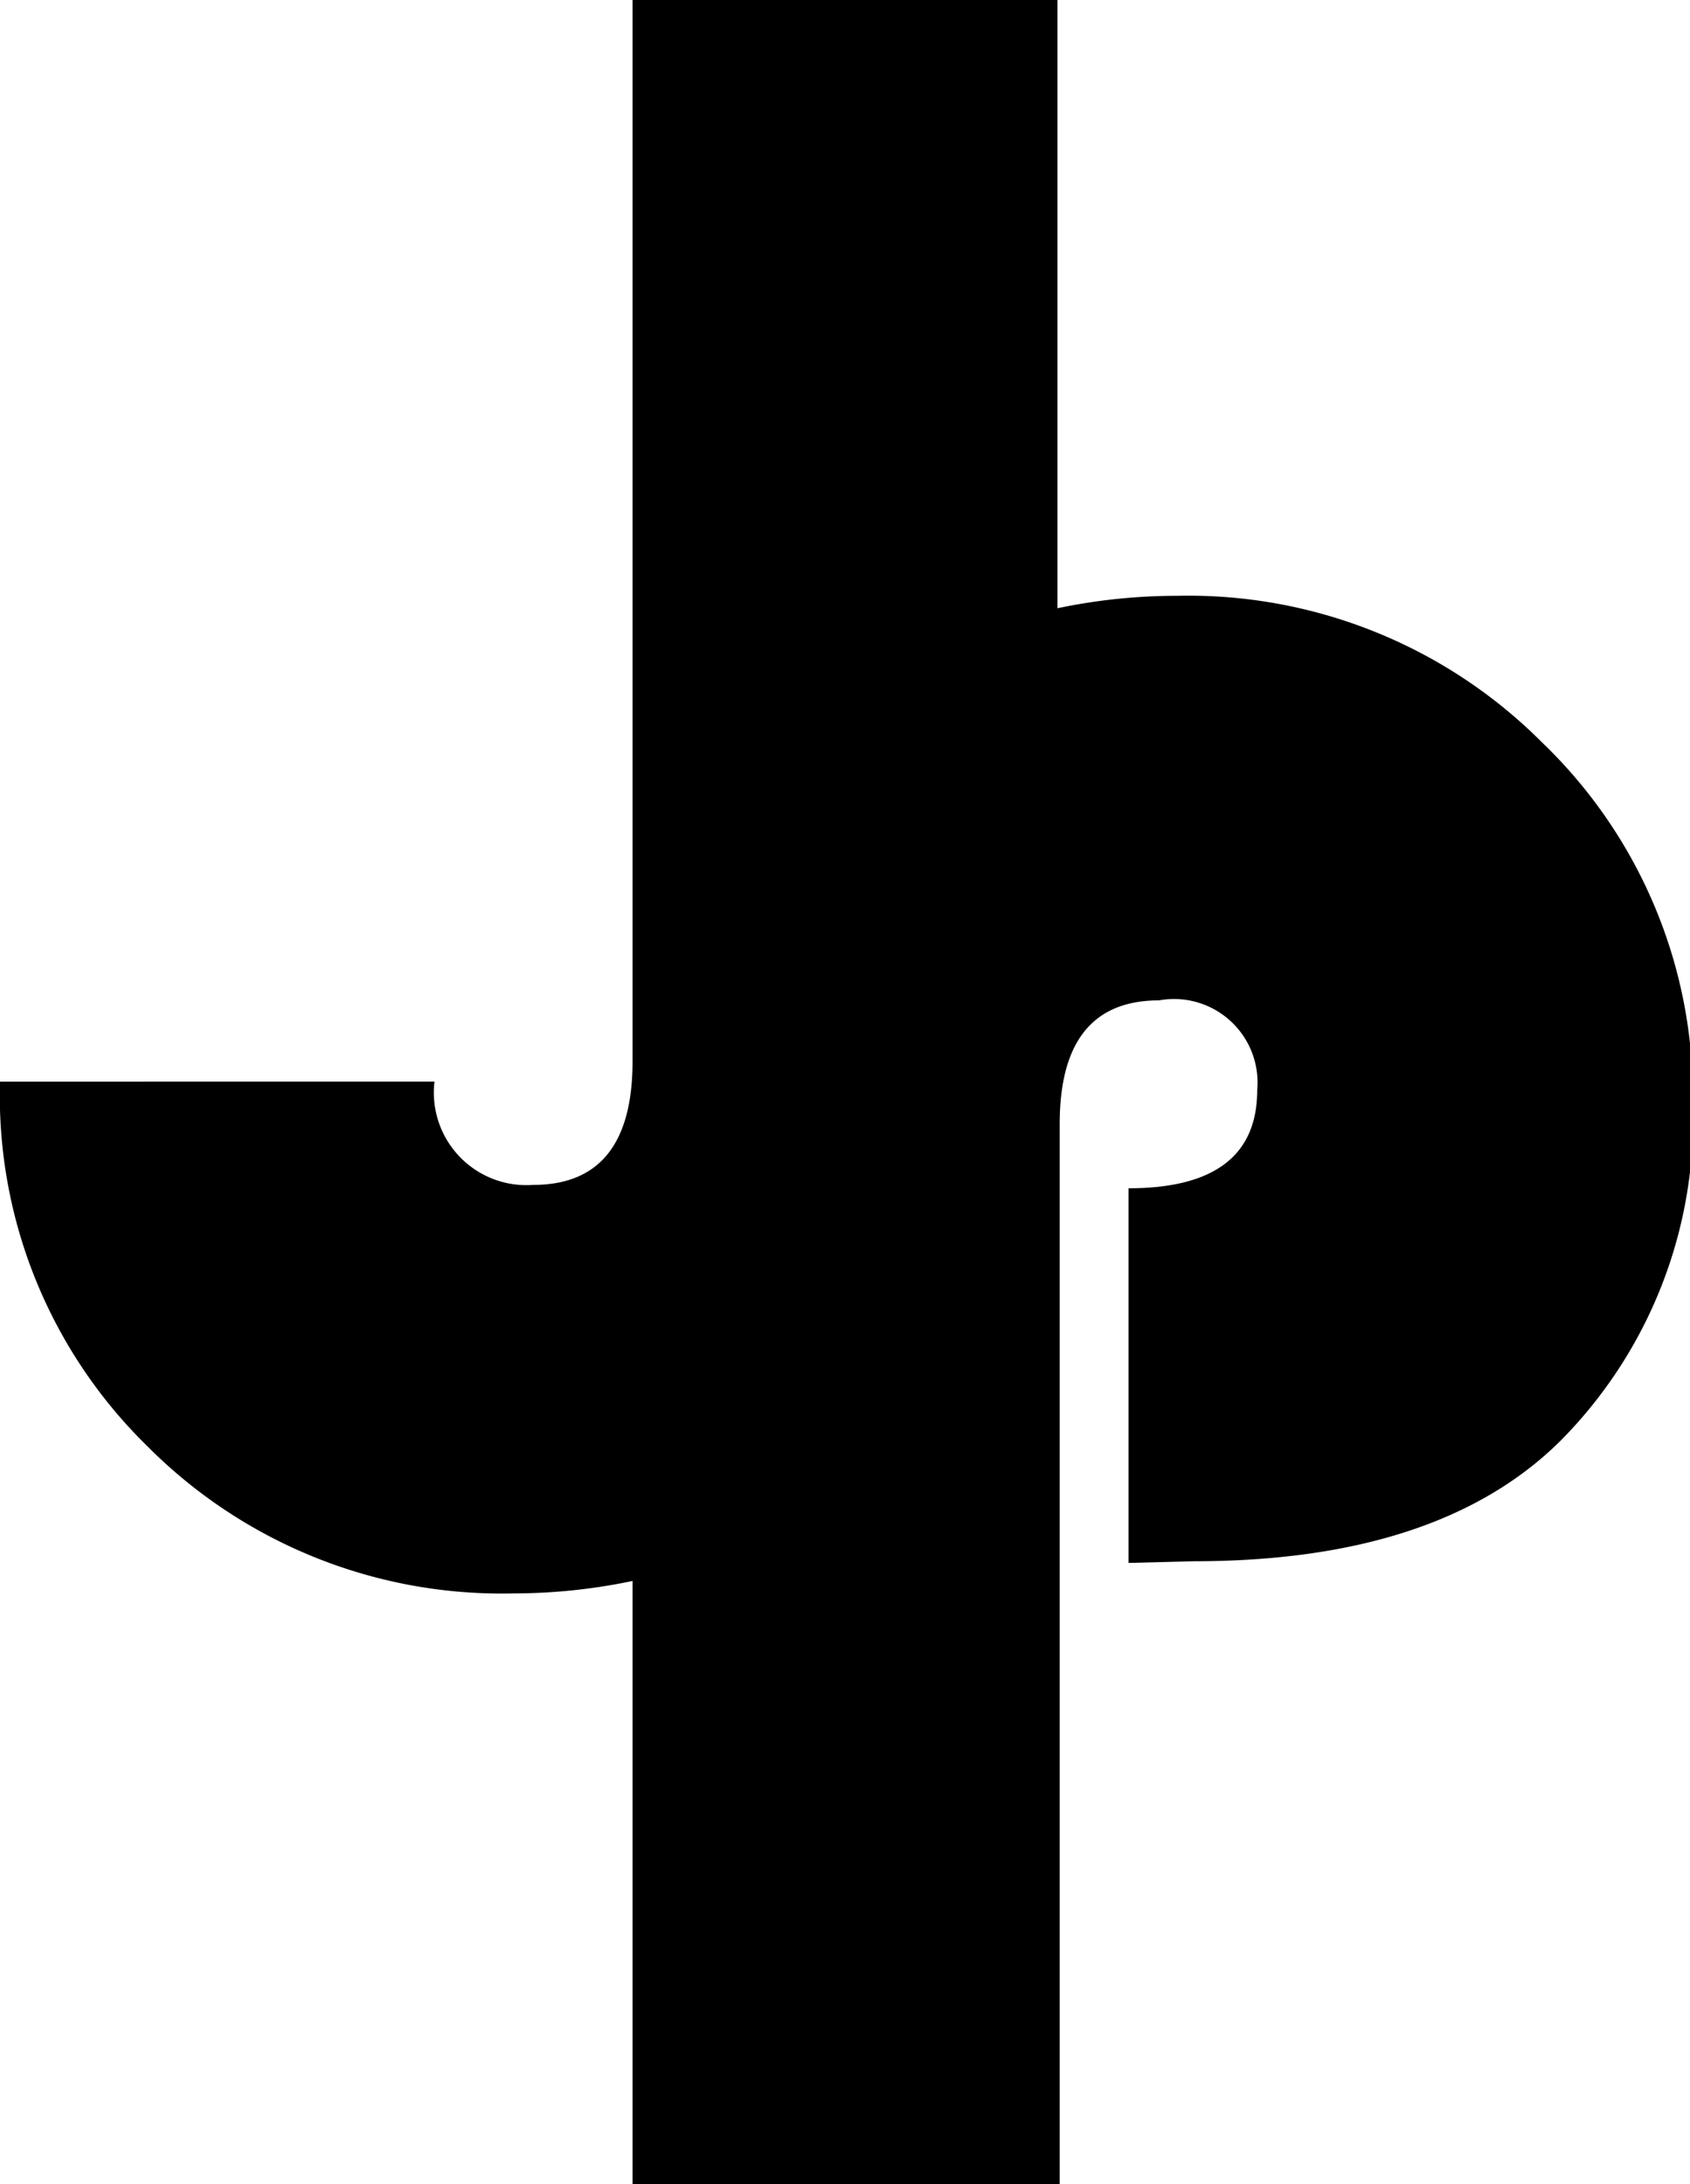 <svg id="Layer_1" data-name="Layer 1" xmlns="http://www.w3.org/2000/svg" viewBox="0 0 29.95 38.71"><title>icon_jala</title><path d="M20,27.7V21.06q2.28,0,2.28-1.74a1.48,1.48,0,0,0-1.74-1.59q-1.76,0-1.76,2.19v18.8H11.21v-18a13.66,13.66,0,0,1,.49-4,8.08,8.08,0,0,1,1.68-2.92,9.42,9.42,0,0,1,3.34-2.37,10.26,10.26,0,0,1,4.13-.87,8.85,8.85,0,0,1,6.48,2.6A8.69,8.69,0,0,1,30,19.54a8.1,8.1,0,0,1-2.35,6q-2.15,2.13-6.49,2.13Z"/><path d="M8.84,11L10,11m-2.3,8.17A1.64,1.64,0,0,0,9.45,21q1.76,0,1.76-2.19V0h7.53V18a13.66,13.66,0,0,1-.49,4A8.08,8.08,0,0,1,16.57,25a9.42,9.42,0,0,1-3.34,2.37,10.26,10.26,0,0,1-4.13.87,8.85,8.85,0,0,1-6.48-2.6A8.69,8.69,0,0,1,0,19.17"/></svg>
